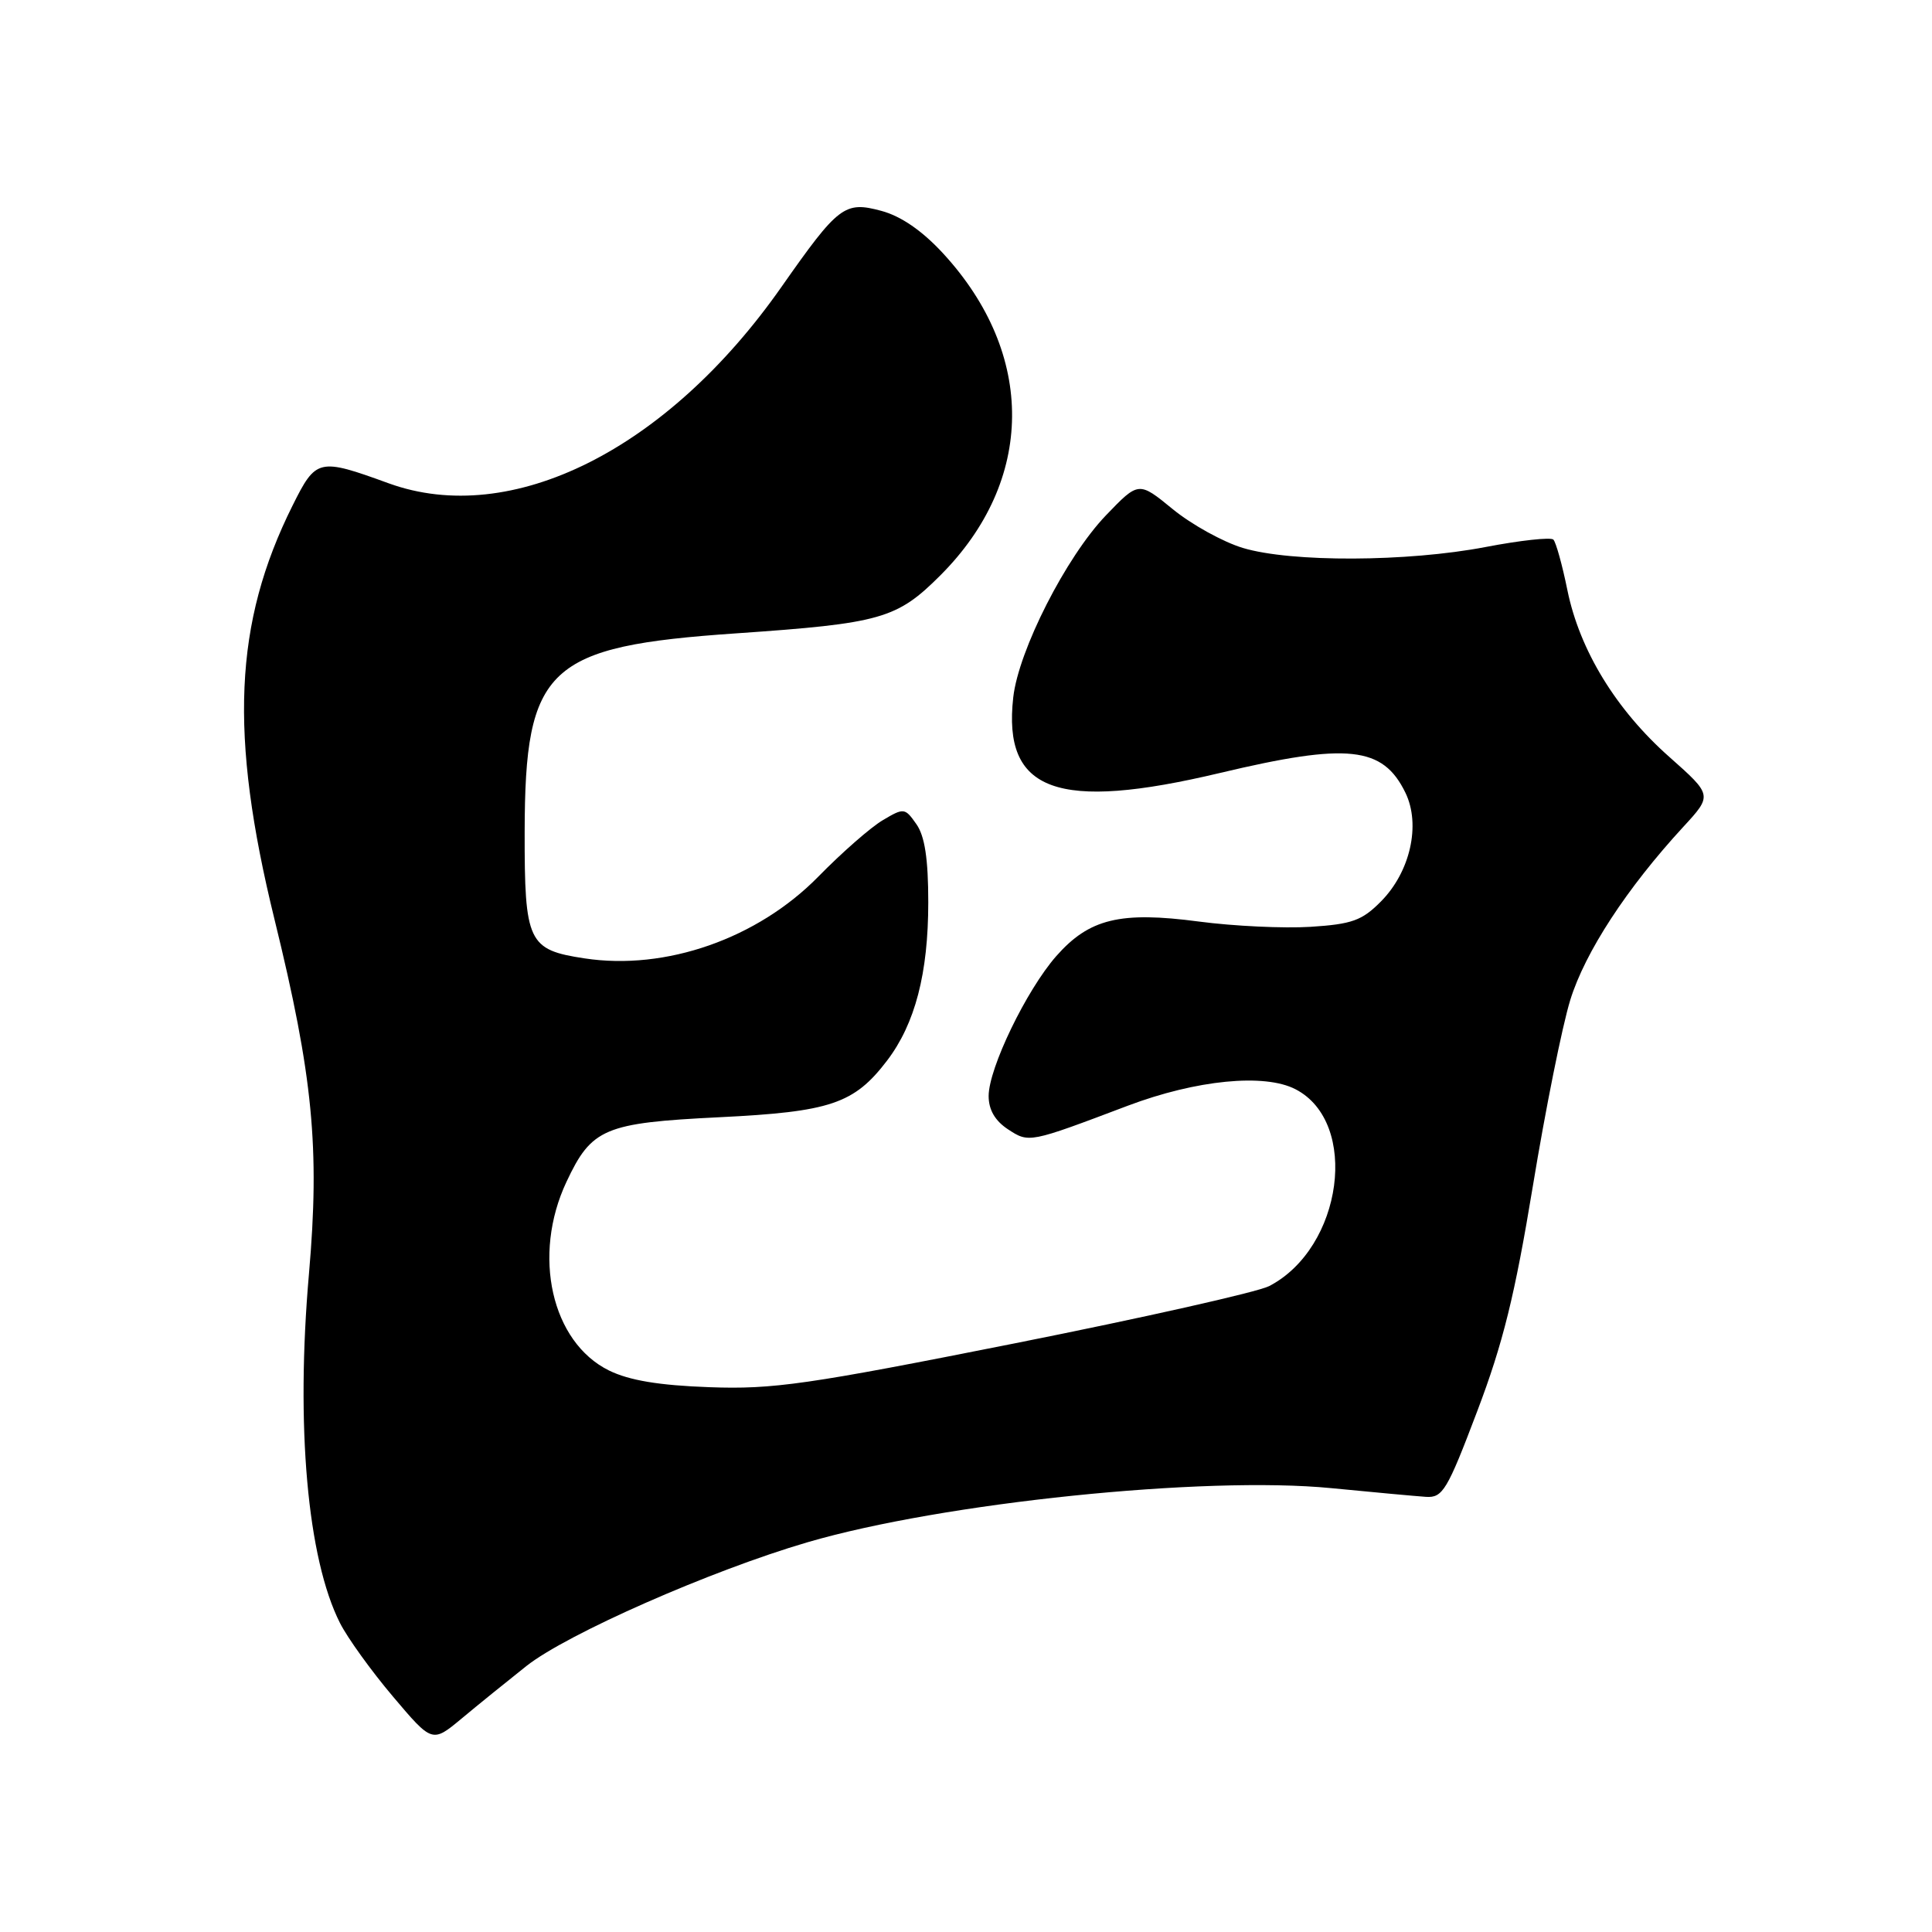 <?xml version="1.0" encoding="UTF-8" standalone="no"?>
<!DOCTYPE svg PUBLIC "-//W3C//DTD SVG 1.1//EN" "http://www.w3.org/Graphics/SVG/1.1/DTD/svg11.dtd" >
<svg xmlns="http://www.w3.org/2000/svg" xmlns:xlink="http://www.w3.org/1999/xlink" version="1.1" viewBox="0 0 256 256">
 <g >
 <path fill="currentColor"
d=" M 69.76 220.75 C 75.12 216.51 94.23 208.09 106.99 204.36 C 124.90 199.12 159.63 195.54 176.43 197.19 C 181.97 197.73 187.60 198.25 188.94 198.34 C 191.16 198.49 191.76 197.50 195.73 187.02 C 199.16 178.00 200.73 171.61 203.11 157.17 C 204.77 147.07 207.00 135.96 208.07 132.50 C 210.03 126.16 215.57 117.68 223.03 109.58 C 226.91 105.37 226.91 105.37 221.21 100.31 C 214.13 94.05 209.32 86.17 207.69 78.21 C 207.01 74.86 206.17 71.84 205.83 71.50 C 205.49 71.16 201.45 71.60 196.86 72.48 C 186.49 74.47 171.09 74.53 164.70 72.61 C 162.07 71.82 157.88 69.50 155.40 67.47 C 150.88 63.77 150.88 63.77 146.53 68.30 C 141.26 73.80 134.96 86.18 134.26 92.41 C 132.85 104.91 140.08 107.55 161.66 102.42 C 178.61 98.39 183.24 98.89 186.23 105.05 C 188.28 109.28 186.87 115.53 182.98 119.45 C 180.48 121.98 179.14 122.46 173.64 122.81 C 170.12 123.03 163.47 122.72 158.86 122.11 C 148.42 120.73 144.33 121.73 139.95 126.70 C 136.00 131.21 131.00 141.55 131.00 145.23 C 131.00 147.05 131.85 148.51 133.55 149.63 C 136.36 151.47 136.33 151.47 149.45 146.51 C 158.52 143.09 167.55 142.20 171.66 144.33 C 180.17 148.72 177.93 165.36 168.16 170.42 C 166.65 171.20 151.49 174.61 134.46 178.00 C 106.96 183.47 102.44 184.12 94.00 183.81 C 87.30 183.57 83.38 182.91 80.70 181.60 C 73.07 177.84 70.48 166.34 75.06 156.60 C 78.39 149.51 80.08 148.79 95.31 148.04 C 110.03 147.32 113.17 146.26 117.53 140.55 C 121.26 135.66 123.00 128.97 123.00 119.56 C 123.00 113.81 122.54 110.79 121.43 109.21 C 119.91 107.04 119.77 107.02 116.99 108.67 C 115.40 109.60 111.55 112.97 108.43 116.16 C 100.37 124.37 88.22 128.63 77.46 126.99 C 69.97 125.86 69.50 124.86 69.52 110.21 C 69.56 88.38 72.49 85.64 97.59 83.92 C 116.73 82.60 118.84 82.00 124.60 76.24 C 137.15 63.69 137.28 46.94 124.95 33.56 C 122.19 30.57 119.39 28.64 116.78 27.94 C 111.91 26.63 111.10 27.25 103.54 38.03 C 88.42 59.61 67.75 69.94 51.50 64.04 C 42.21 60.66 41.88 60.74 38.76 67.00 C 31.00 82.56 30.35 97.30 36.37 121.81 C 41.47 142.59 42.39 152.12 40.94 168.77 C 39.17 188.97 40.73 206.52 45.05 215.06 C 46.04 217.02 49.19 221.40 52.06 224.79 C 57.27 230.95 57.27 230.95 61.15 227.73 C 63.28 225.95 67.16 222.81 69.76 220.75 Z "/>
</g>
</svg>